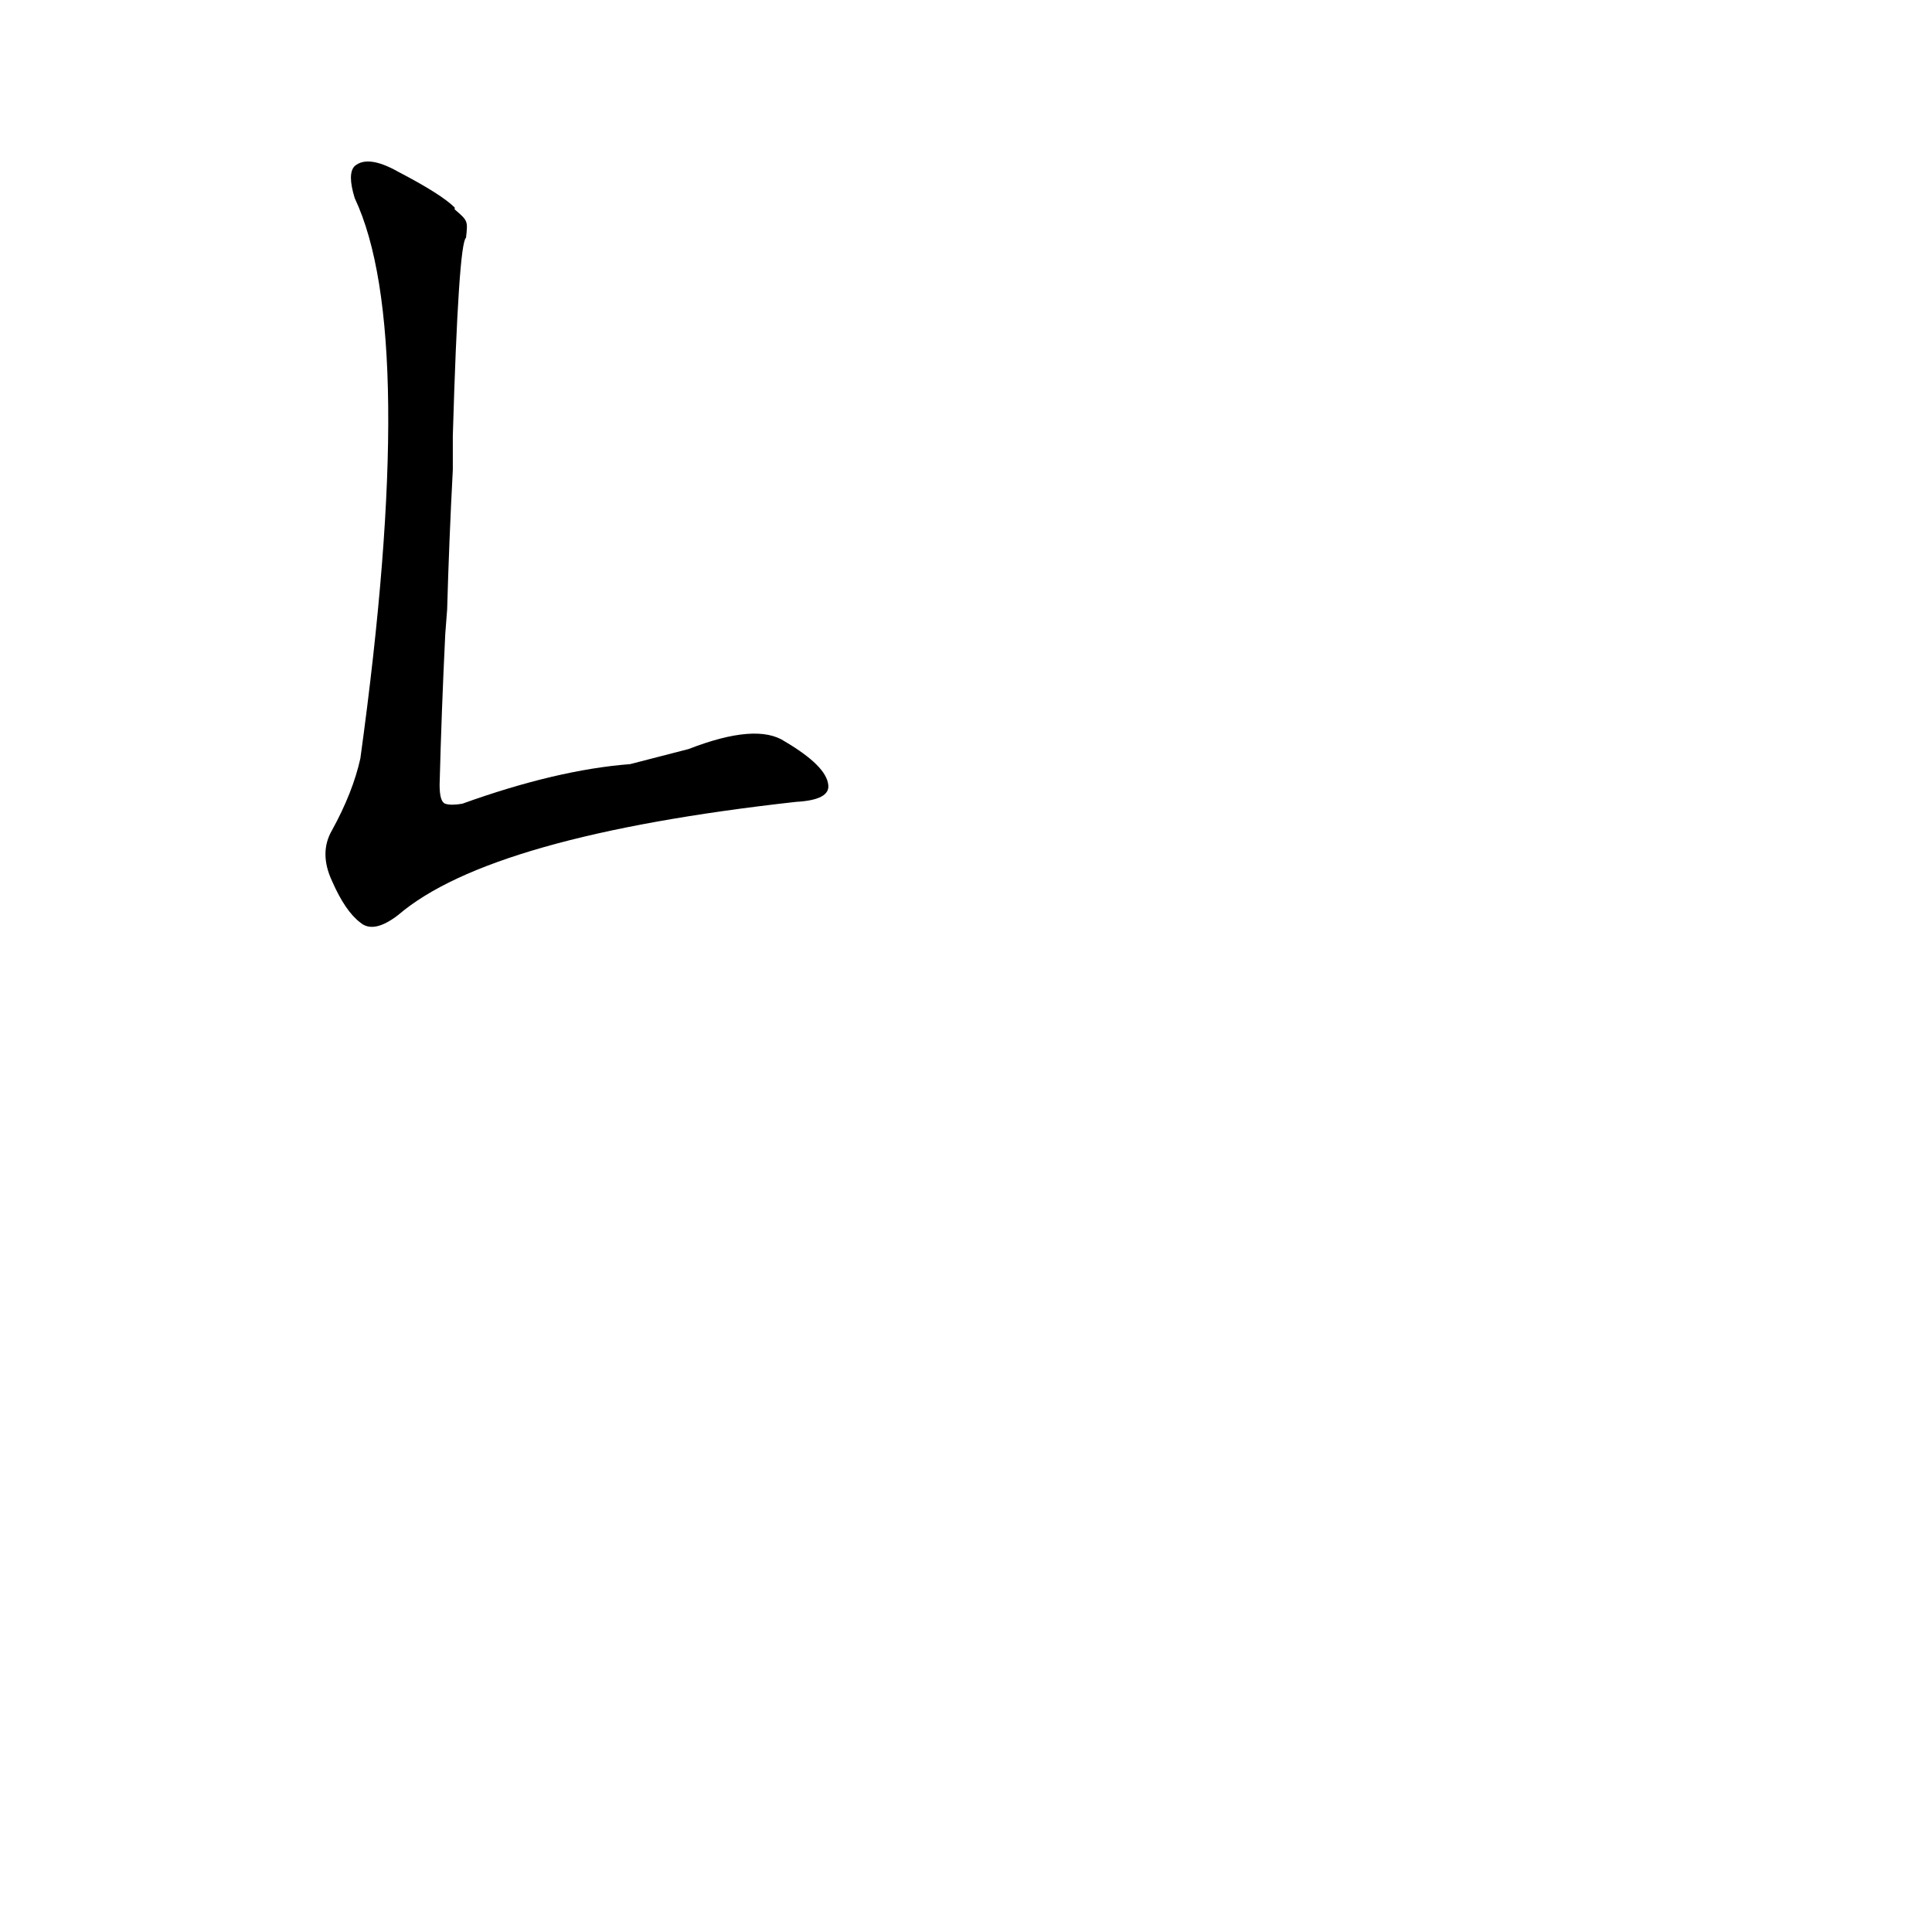 <?xml version='1.0' encoding='utf-8'?>
<svg xmlns="http://www.w3.org/2000/svg" version="1.1" viewBox="0 0 1024 1024"><g transform="scale(1, -1) translate(0, -900)"><path d="M 241 789 L 241 790 Q 234 797 211 809 Q 195 818 188 812 Q 184 808 188 795 Q 222 723 191 498 Q 187 480 176 460 Q 169 448 176 433 Q 183 417 191 411 Q 198 405 211 415 Q 260 457 422 475 Q 440 476 439 484 Q 438 494 416 507 Q 401 517 365 503 L 334 495 Q 295 492 245 474 Q 239 473 236 474 Q 233 475 233 484 Q 234 523 236 564 L 237 577 Q 238 613 240 651 L 240 669 Q 243 771 247 774 C 248 783 248 783 241 789 Z" fill="black" /></g></svg>